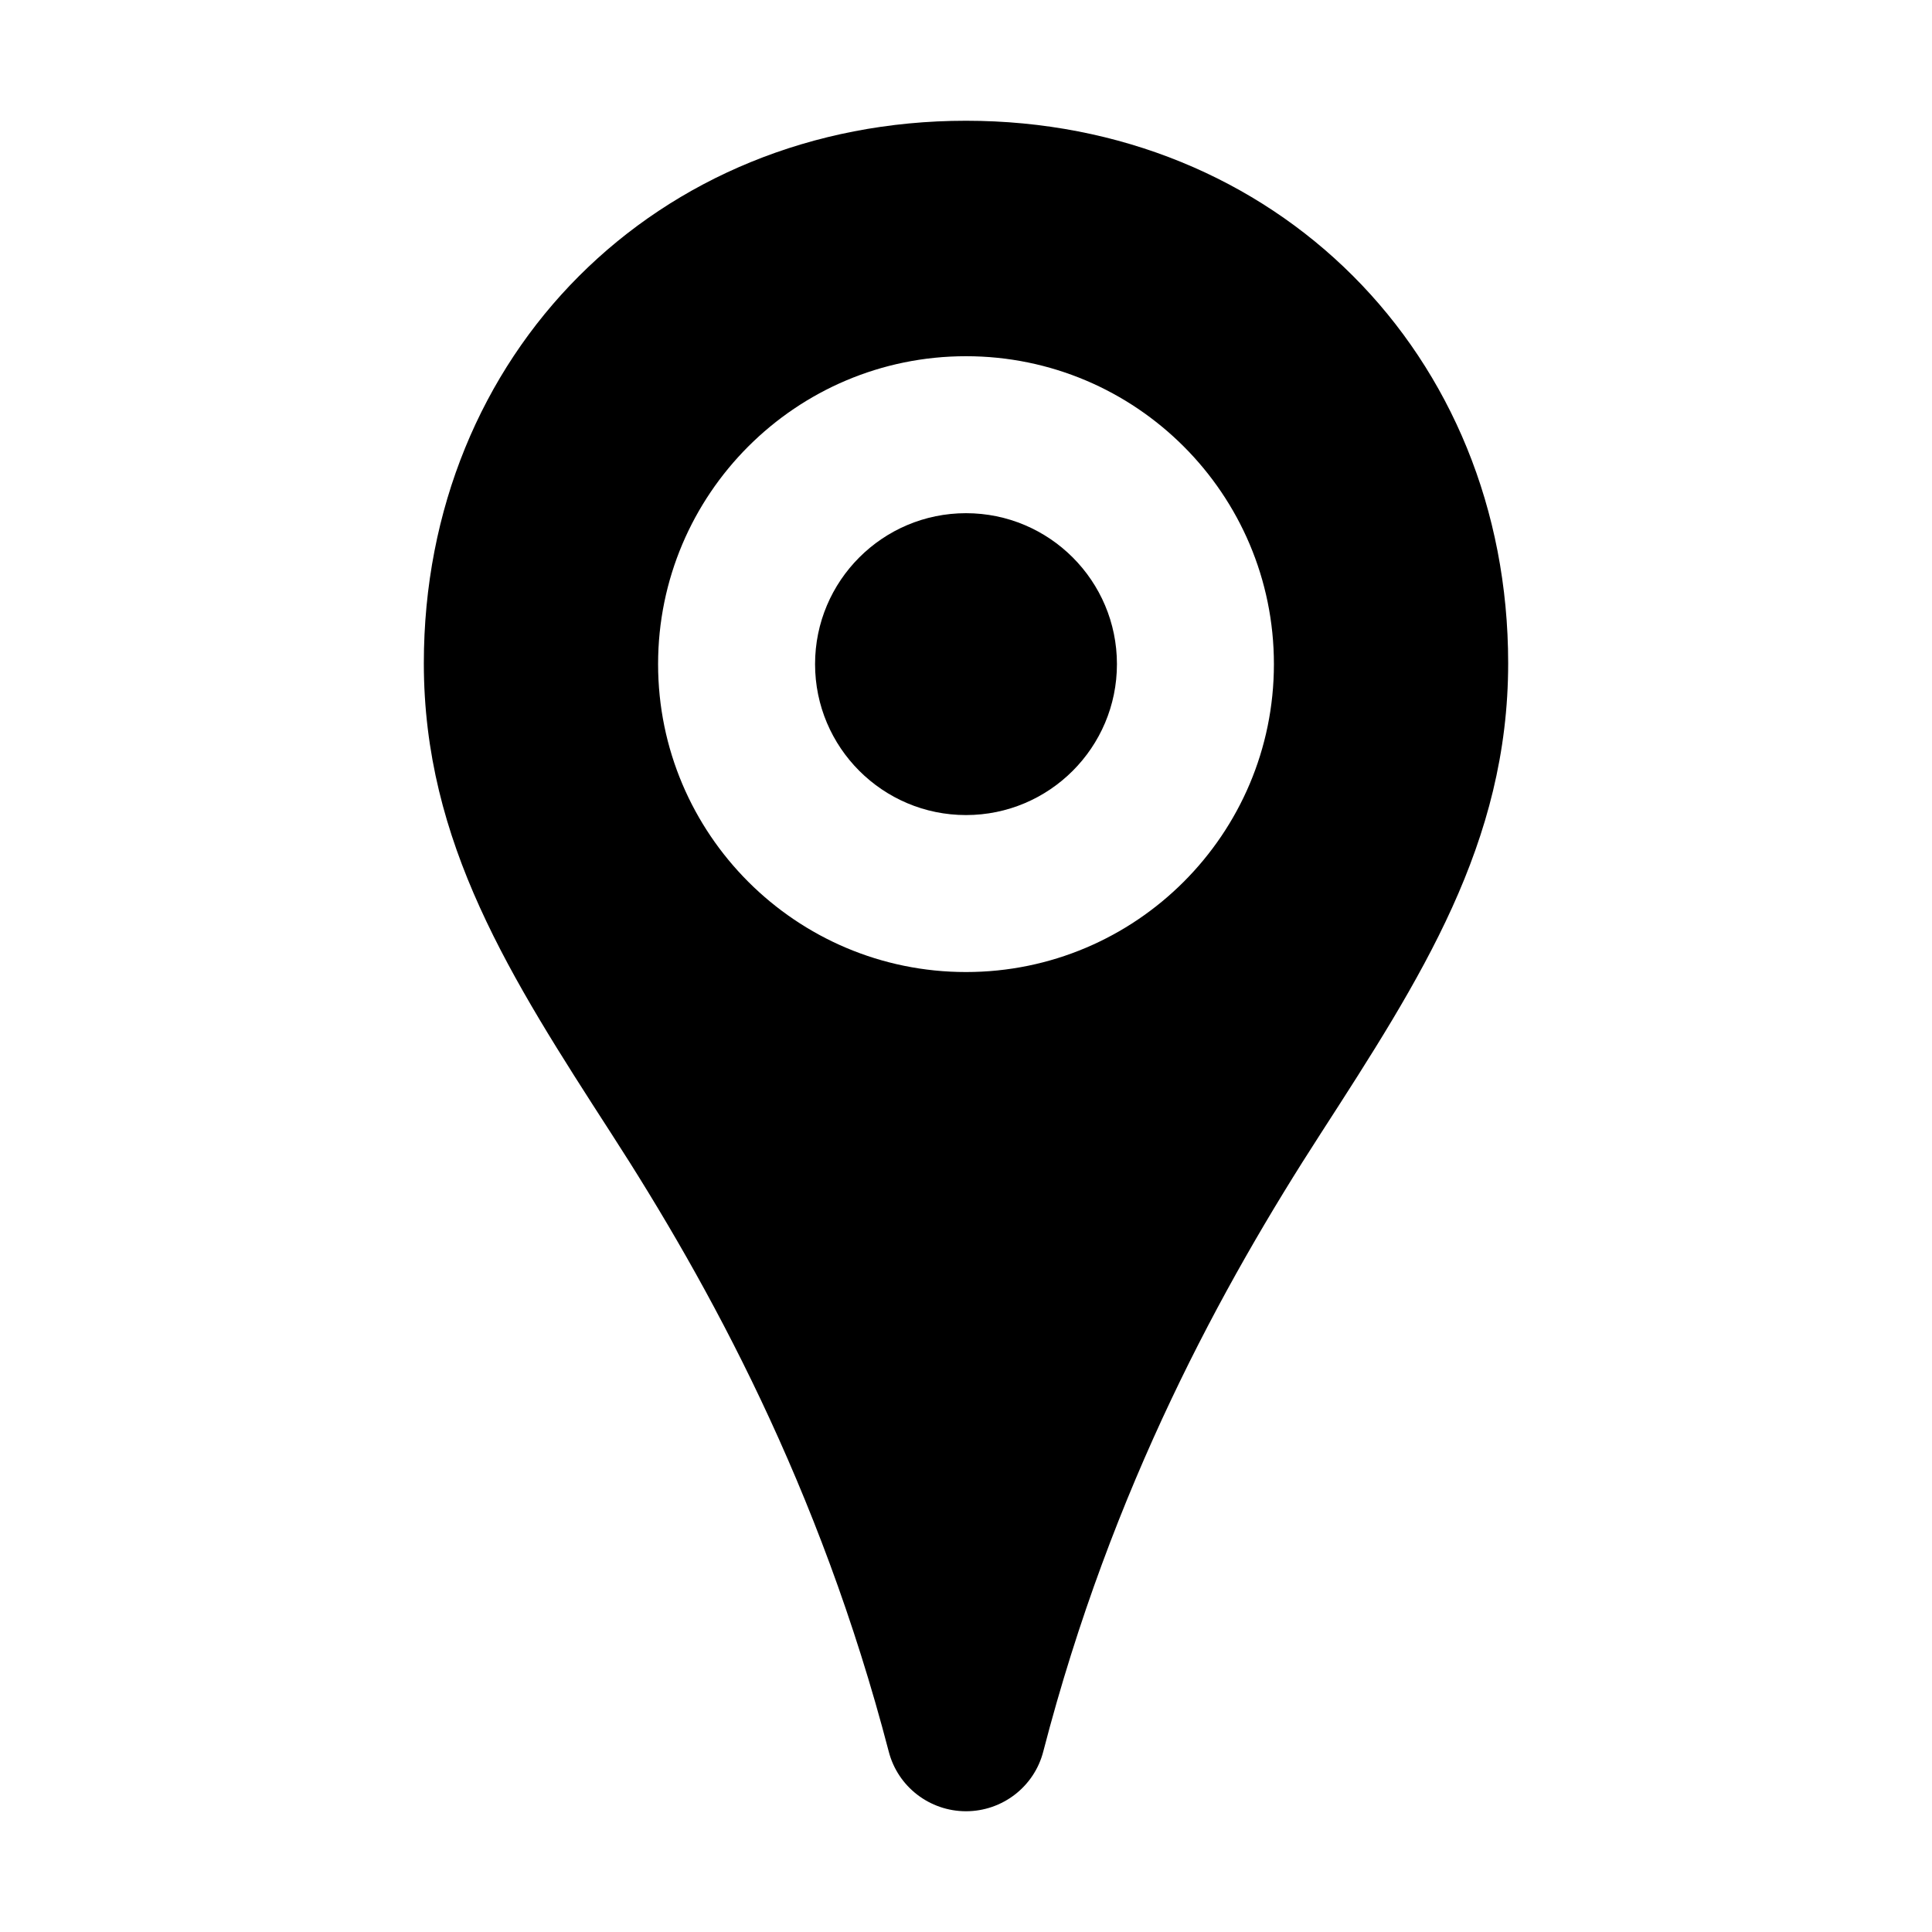 <?xml version="1.0" encoding="UTF-8"?><svg id="Laag_1" xmlns="http://www.w3.org/2000/svg" xmlns:xlink="http://www.w3.org/1999/xlink" viewBox="0 0 64 64"><defs><style>.cls-1{fill:none;}.cls-2{clip-path:url(#clippath);}.cls-3{clip-path:url(#clippath-1);}</style><clipPath id="clippath"><rect class="cls-1" width="64" height="64"/></clipPath><clipPath id="clippath-1"><rect class="cls-1" width="64" height="64"/></clipPath></defs><g class="cls-2"><g class="cls-3"><path d="M32,4c-10.24,0-17.96,7.73-17.96,17.97,0,5.96,2.88,10.42,6.21,15.58,3.24,5.01,6.9,11.68,9.19,20.47,.3,1.17,1.36,1.98,2.56,1.98s2.26-.81,2.56-1.98c2.28-8.79,5.95-15.46,9.19-20.47,3.33-5.16,6.21-9.61,6.21-15.58,0-10.25-7.72-17.97-17.96-17.97m0,28.2c-5.63,0-10.2-4.57-10.2-10.2s4.57-10.2,10.2-10.2,10.2,4.57,10.2,10.2-4.57,10.2-10.2,10.2"/><path d="M32,17c-2.76,0-5,2.24-5,5s2.24,5,5,5,5-2.24,5-5-2.24-5-5-5"/></g></g></svg>